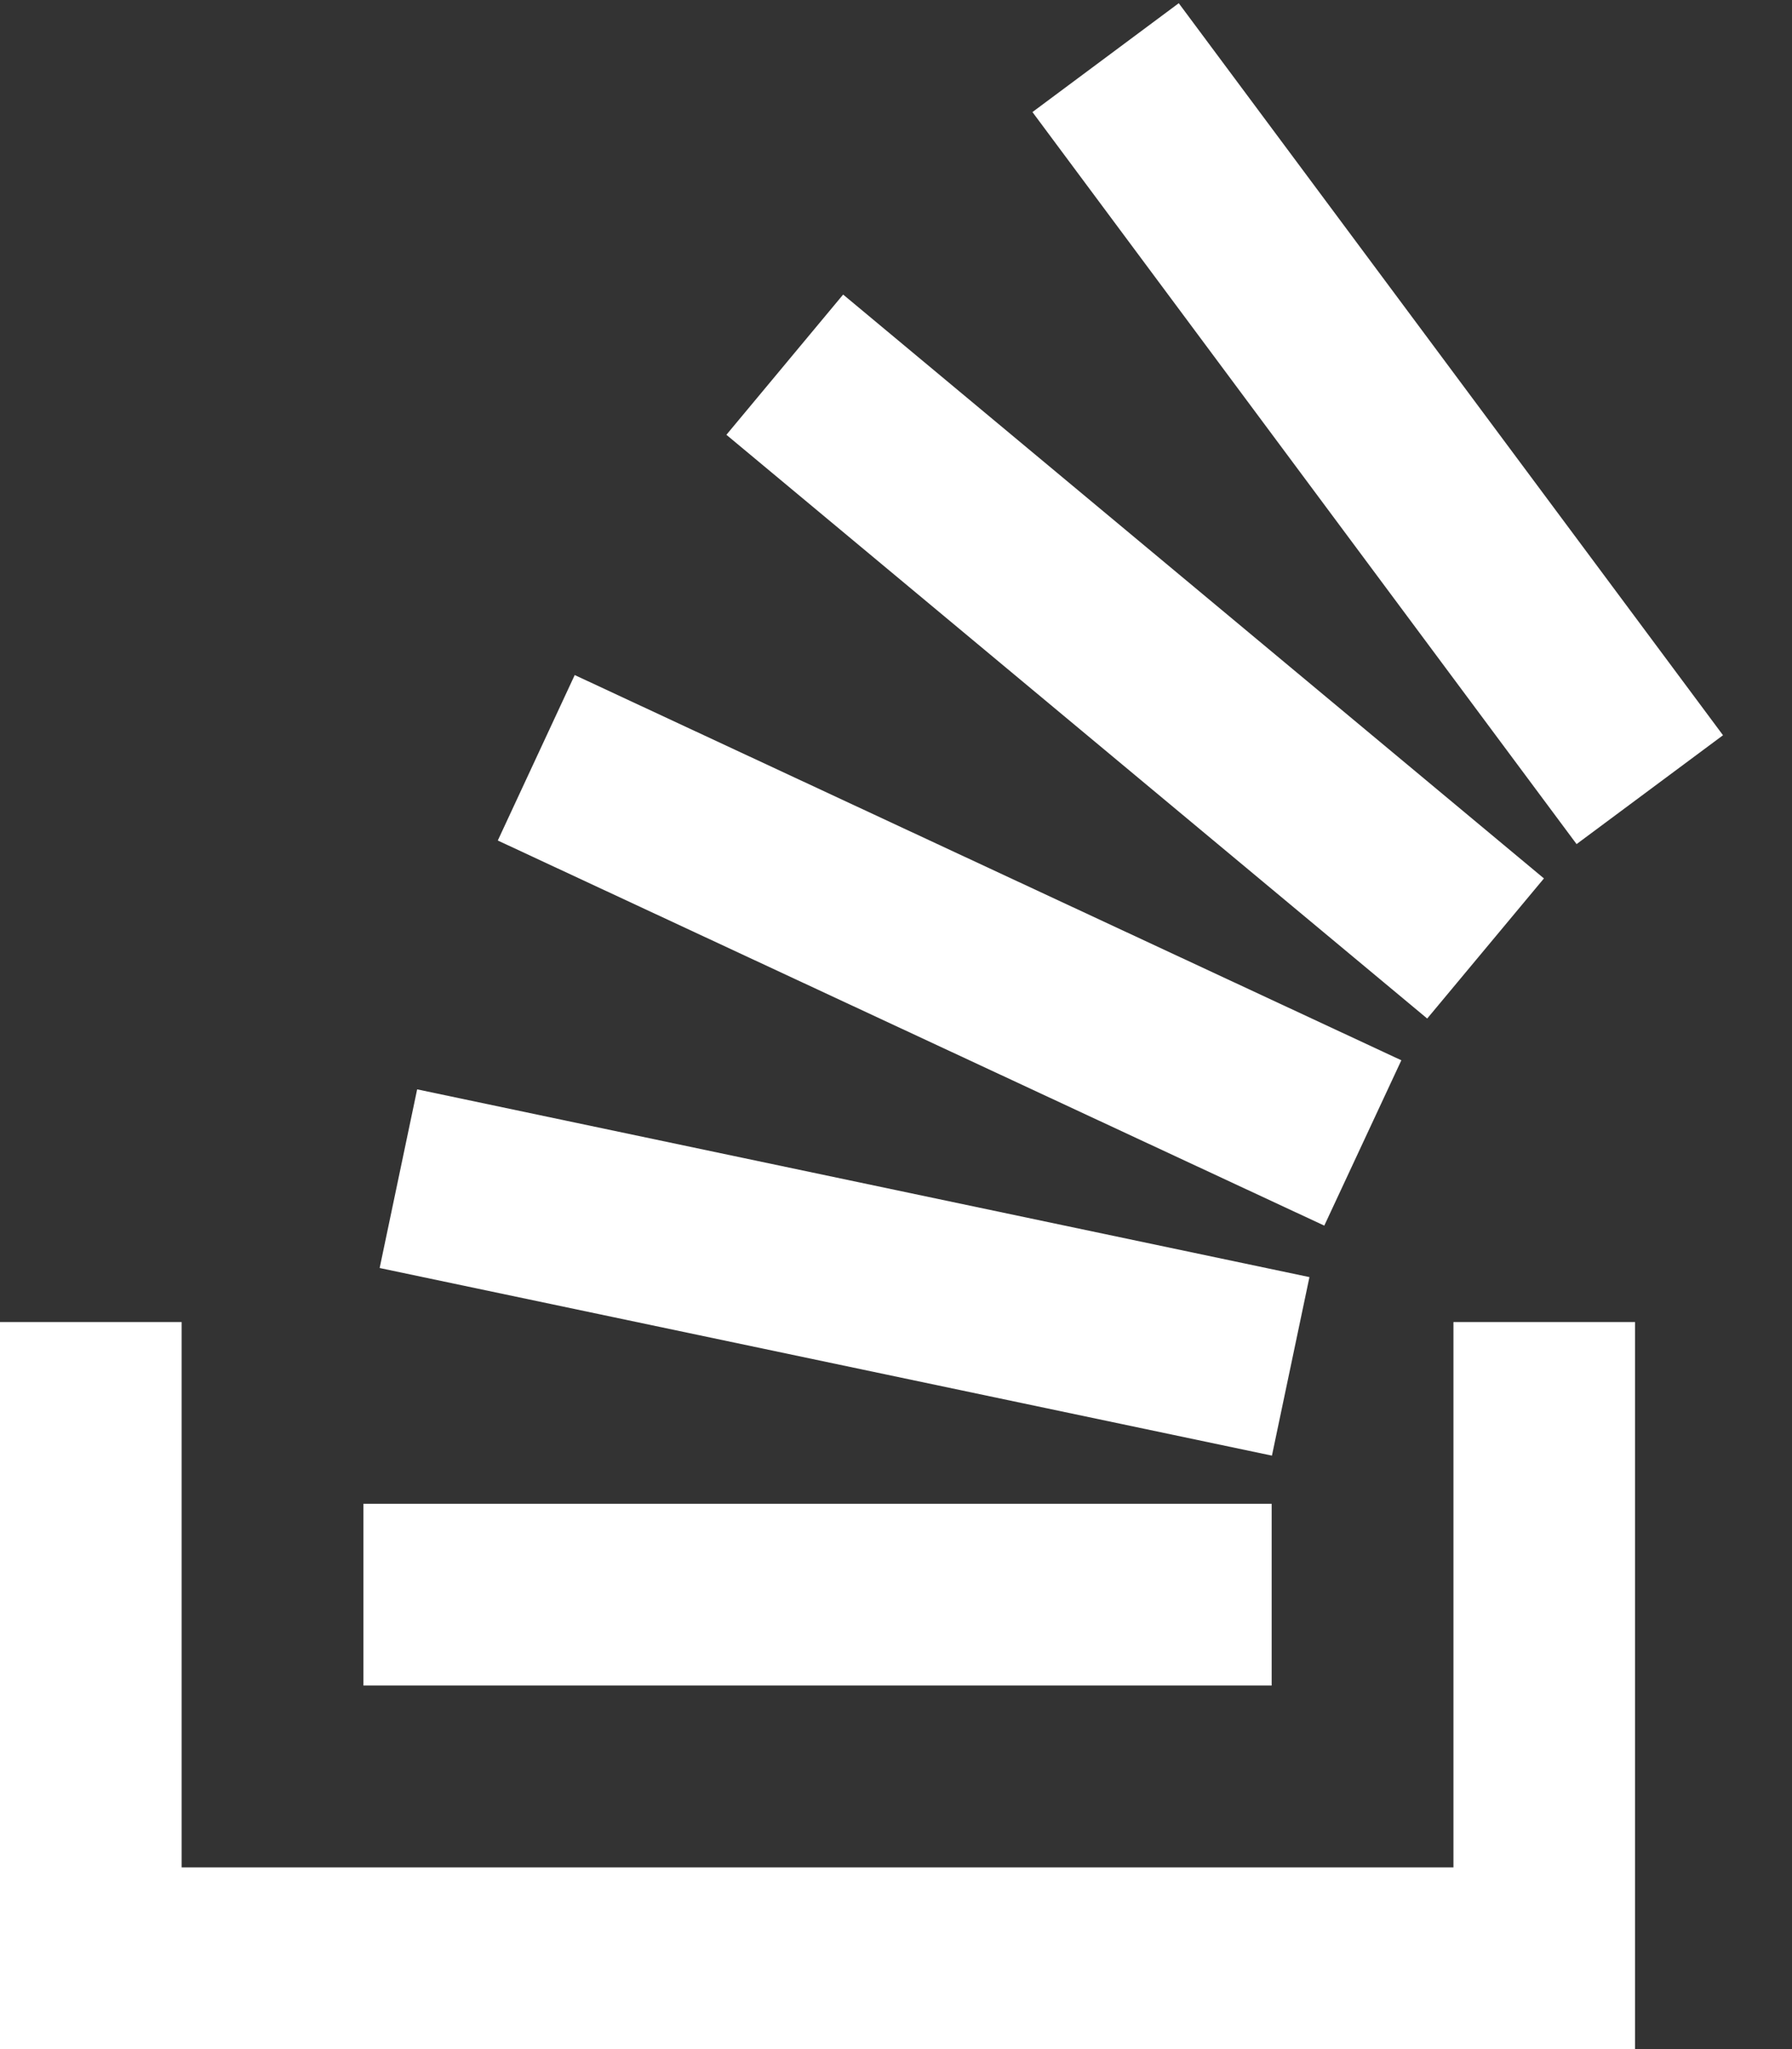 <svg width="14" height="16" viewBox="0 0 14 16" fill="none" xmlns="http://www.w3.org/2000/svg">
<rect x="0" y="0" width="14" height="16" fill="#333333" stroke="none"/>
<g clip-path="url(#clip0_15_190)">
<path fill-rule="evenodd" clip-rule="evenodd" d="M11.355 10.323H12.774V16H0V10.323H1.419V14.581H11.355V10.323Z" fill="white"/>
<path d="M2.966 9.901L9.937 11.366L10.23 9.972L3.259 8.506L2.966 9.901ZM3.889 6.563L10.346 9.57L10.948 8.279L4.49 5.271L3.889 6.563ZM5.675 3.395L11.15 7.953L12.062 6.859L6.587 2.3L5.675 3.395ZM9.209 0.025L8.066 0.875L12.317 6.591L13.461 5.741L9.209 0.025ZM2.839 13.161H9.935V11.742H2.839V13.161Z" fill="white"/>
</g>
<defs>
<clipPath id="clip0_15_190">
<rect width="13.548" height="16" fill="white"/>
</clipPath>
</defs>
</svg>
